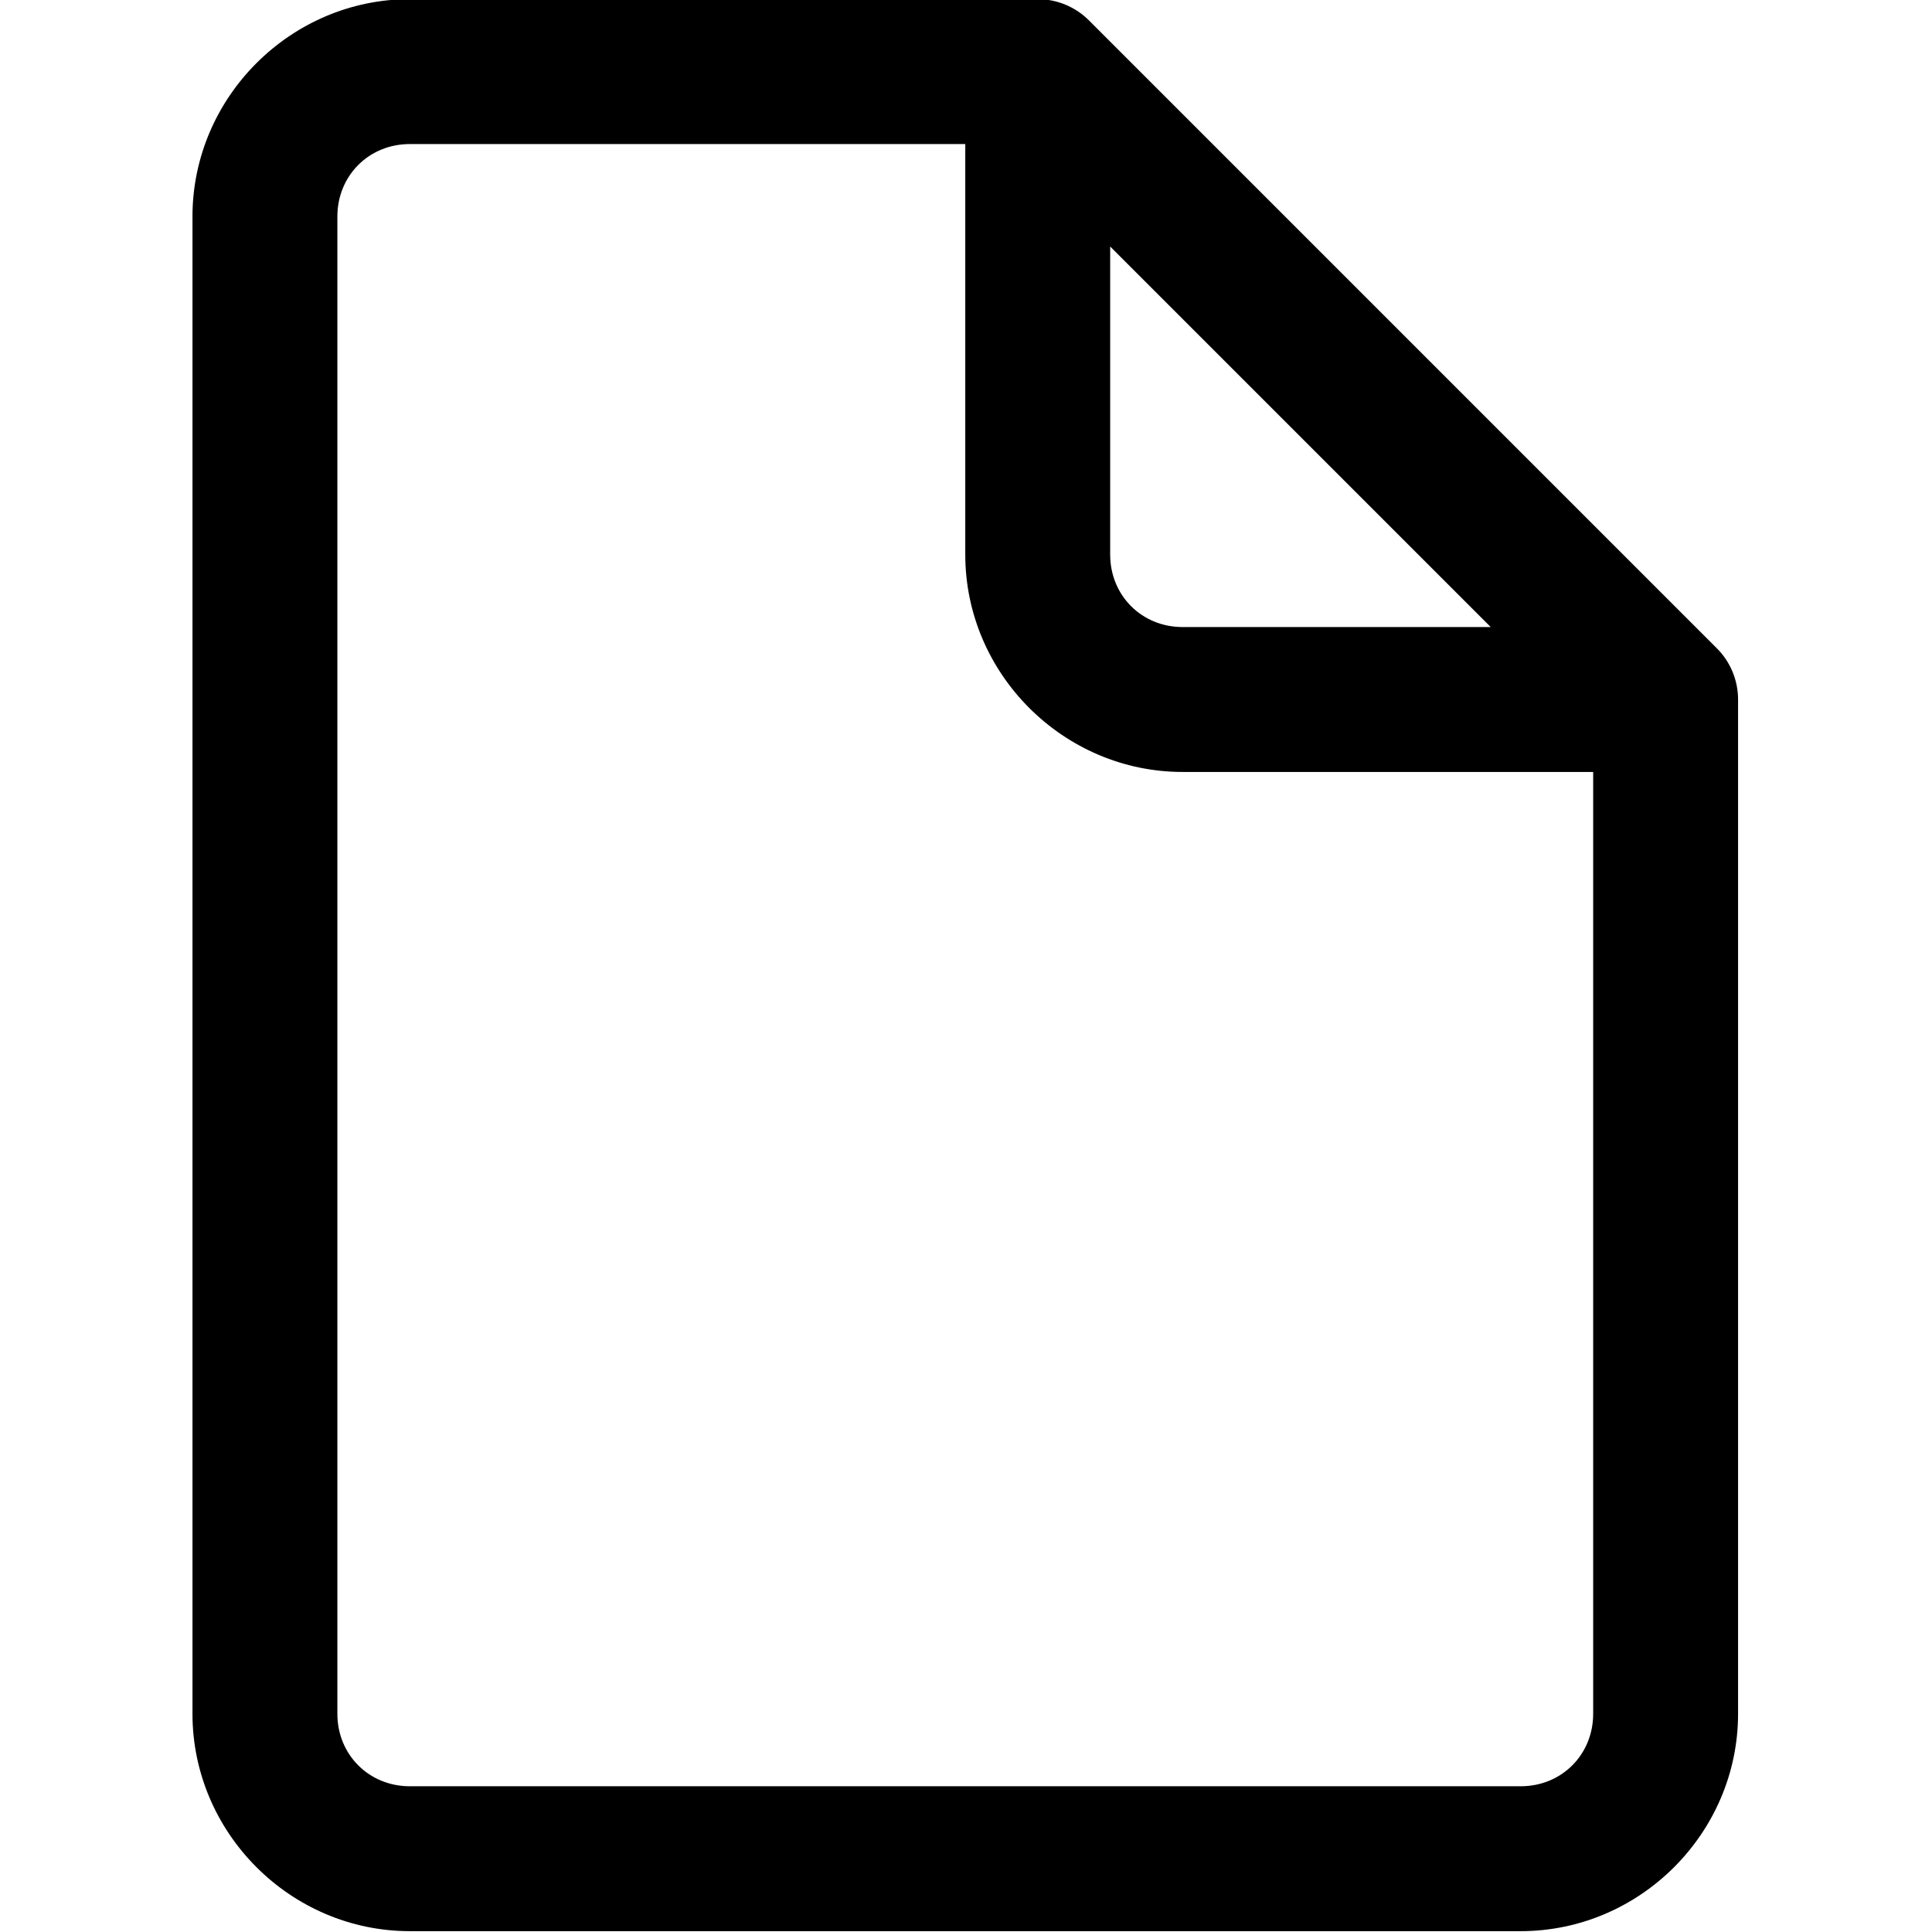 <svg fill="#000000" xmlns="http://www.w3.org/2000/svg"  viewBox="0 0 1600 1600"><g transform="matrix(1.2,0,0,1.2,-160.6,-160.7)">
        <path d="M416.667,133.333C334.417,133.333 266.667,201.083 266.667,283.333L266.667,1316.67C266.667,1398.92 334.417,1466.67 416.667,1466.67L1183.33,1466.67C1265.58,1466.67 1333.33,1398.92 1333.33,1316.67L1333.33,616.667C1333.33,603.412 1328.06,590.687 1318.68,581.315L885.352,147.982C875.98,138.609 863.255,133.336 850,133.333L416.667,133.333ZM416.667,233.333L800,233.333L800,516.667C800,598.917 867.75,666.667 950,666.667L1233.33,666.667L1233.33,1316.67C1233.33,1344.88 1211.55,1366.67 1183.33,1366.67L416.667,1366.67C388.45,1366.67 366.667,1344.88 366.667,1316.67L366.667,283.333C366.667,255.117 388.45,233.333 416.667,233.333ZM900,304.036L1162.63,566.667L950,566.667C921.783,566.667 900,544.883 900,516.667L900,304.036Z" style="fill-rule:nonzero;"/>
    </g></svg>